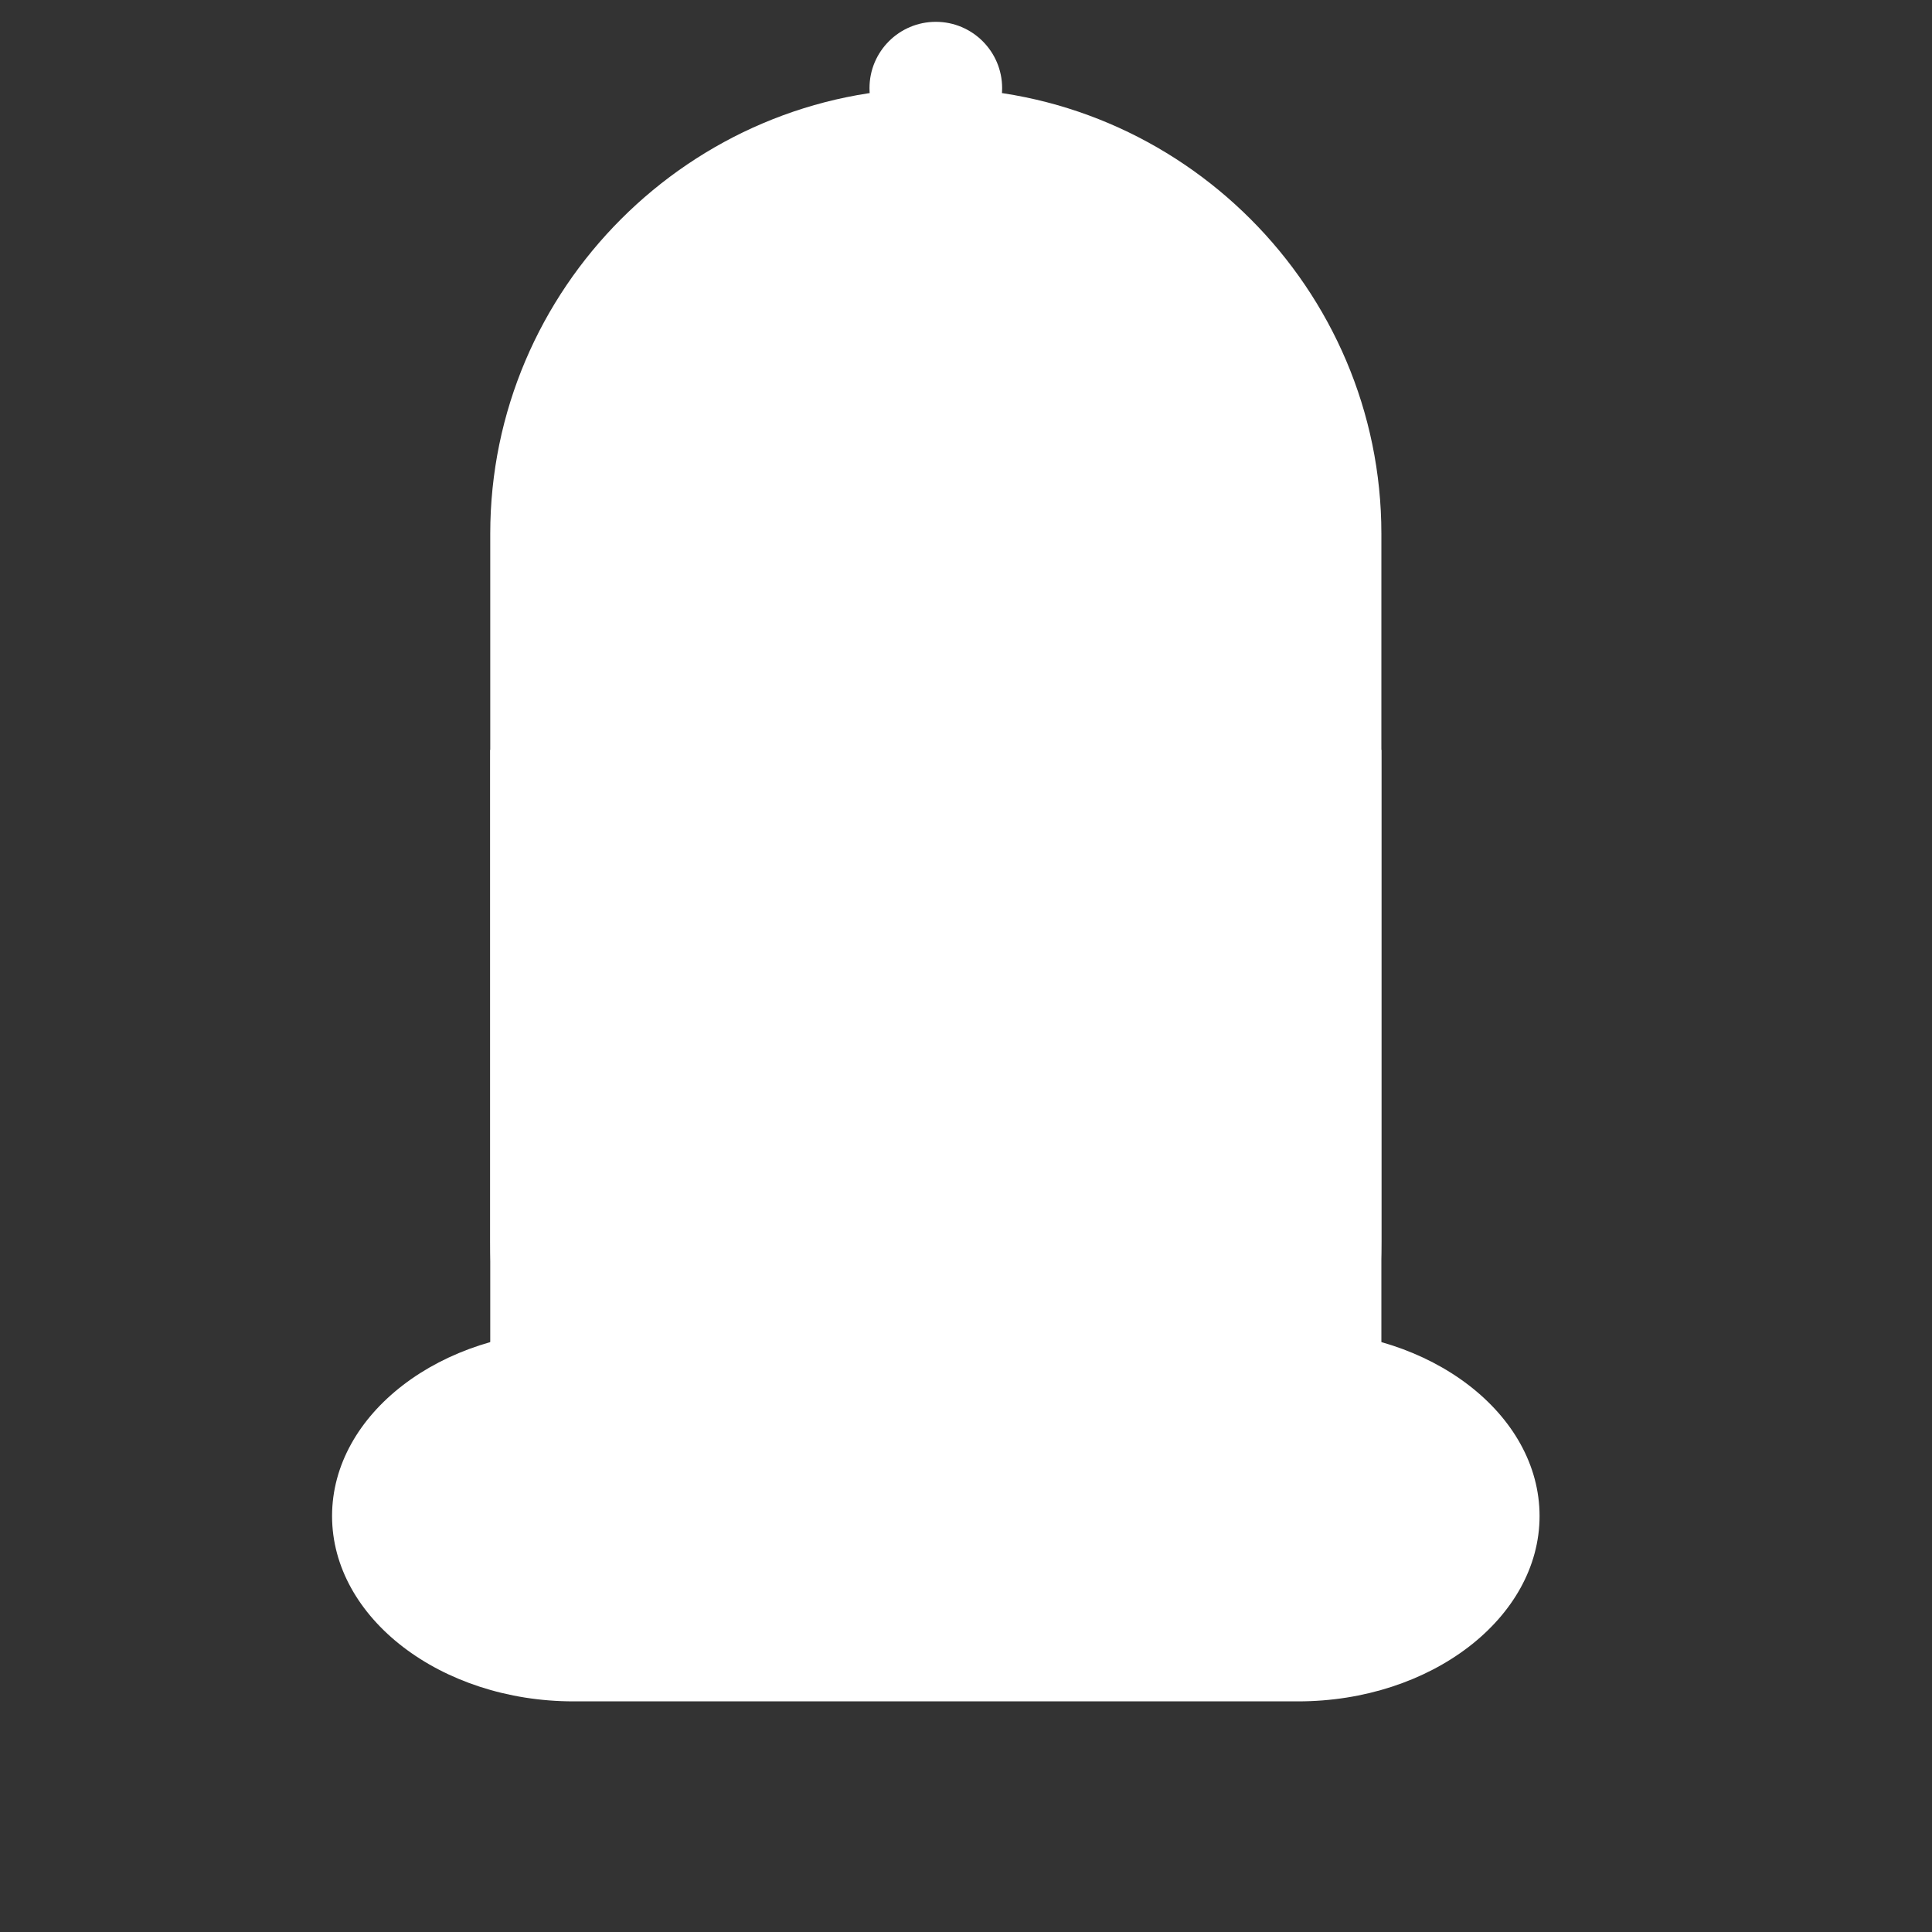 <?xml version="1.0" encoding="utf-8"?>
<!-- Generator: Adobe Illustrator 17.0.2, SVG Export Plug-In . SVG Version: 6.00 Build 0)  -->
<!DOCTYPE svg PUBLIC "-//W3C//DTD SVG 1.1//EN" "http://www.w3.org/Graphics/SVG/1.1/DTD/svg11.dtd">
<svg version="1.1" xmlns="http://www.w3.org/2000/svg" xmlns:xlink="http://www.w3.org/1999/xlink" x="0px" y="0px" width="1600px"
	 height="1600px" viewBox="0 0 1600 1600" style="enable-background:new 0 0 1600 1600;" xml:space="preserve">
<rect x="0" y="0" width="1600" height="1600" fill="#333333" stroke="none"/>
<g id="Layer_2" style="display:none;">
	<rect x="-59.5" y="-11.5" style="display:inline;stroke:#FFFFFF;stroke-miterlimit:10;" width="1768" height="1650"/>
</g>
<g id="Layer_1">
	<g>
		<path style="fill:#FFFFFF;" d="M1144,1028c0,202.95-166.05,369-369,369l0,0c-202.95,0-369-166.05-369-369V442
			c0-202.95,166.05-369,369-369l0,0c202.95,0,369,166.05,369,369V1028z"/>
	</g>
	<rect x="406" y="621" style="fill:#FFFFFF;" width="738" height="776"/>
	<g>
		<path style="fill:#FFFFFF;" d="M1275,1255.5c0,84.425-90,153.5-200,153.5H475c-110,0-200-69.075-200-153.5S365,1102,475,1102h600
			C1185,1102,1275,1171.075,1275,1255.5z"/>
	</g>
	<circle style="fill:#FFFFFF;" cx="775" cy="73" r="54.923"/>
</g>
</svg>
